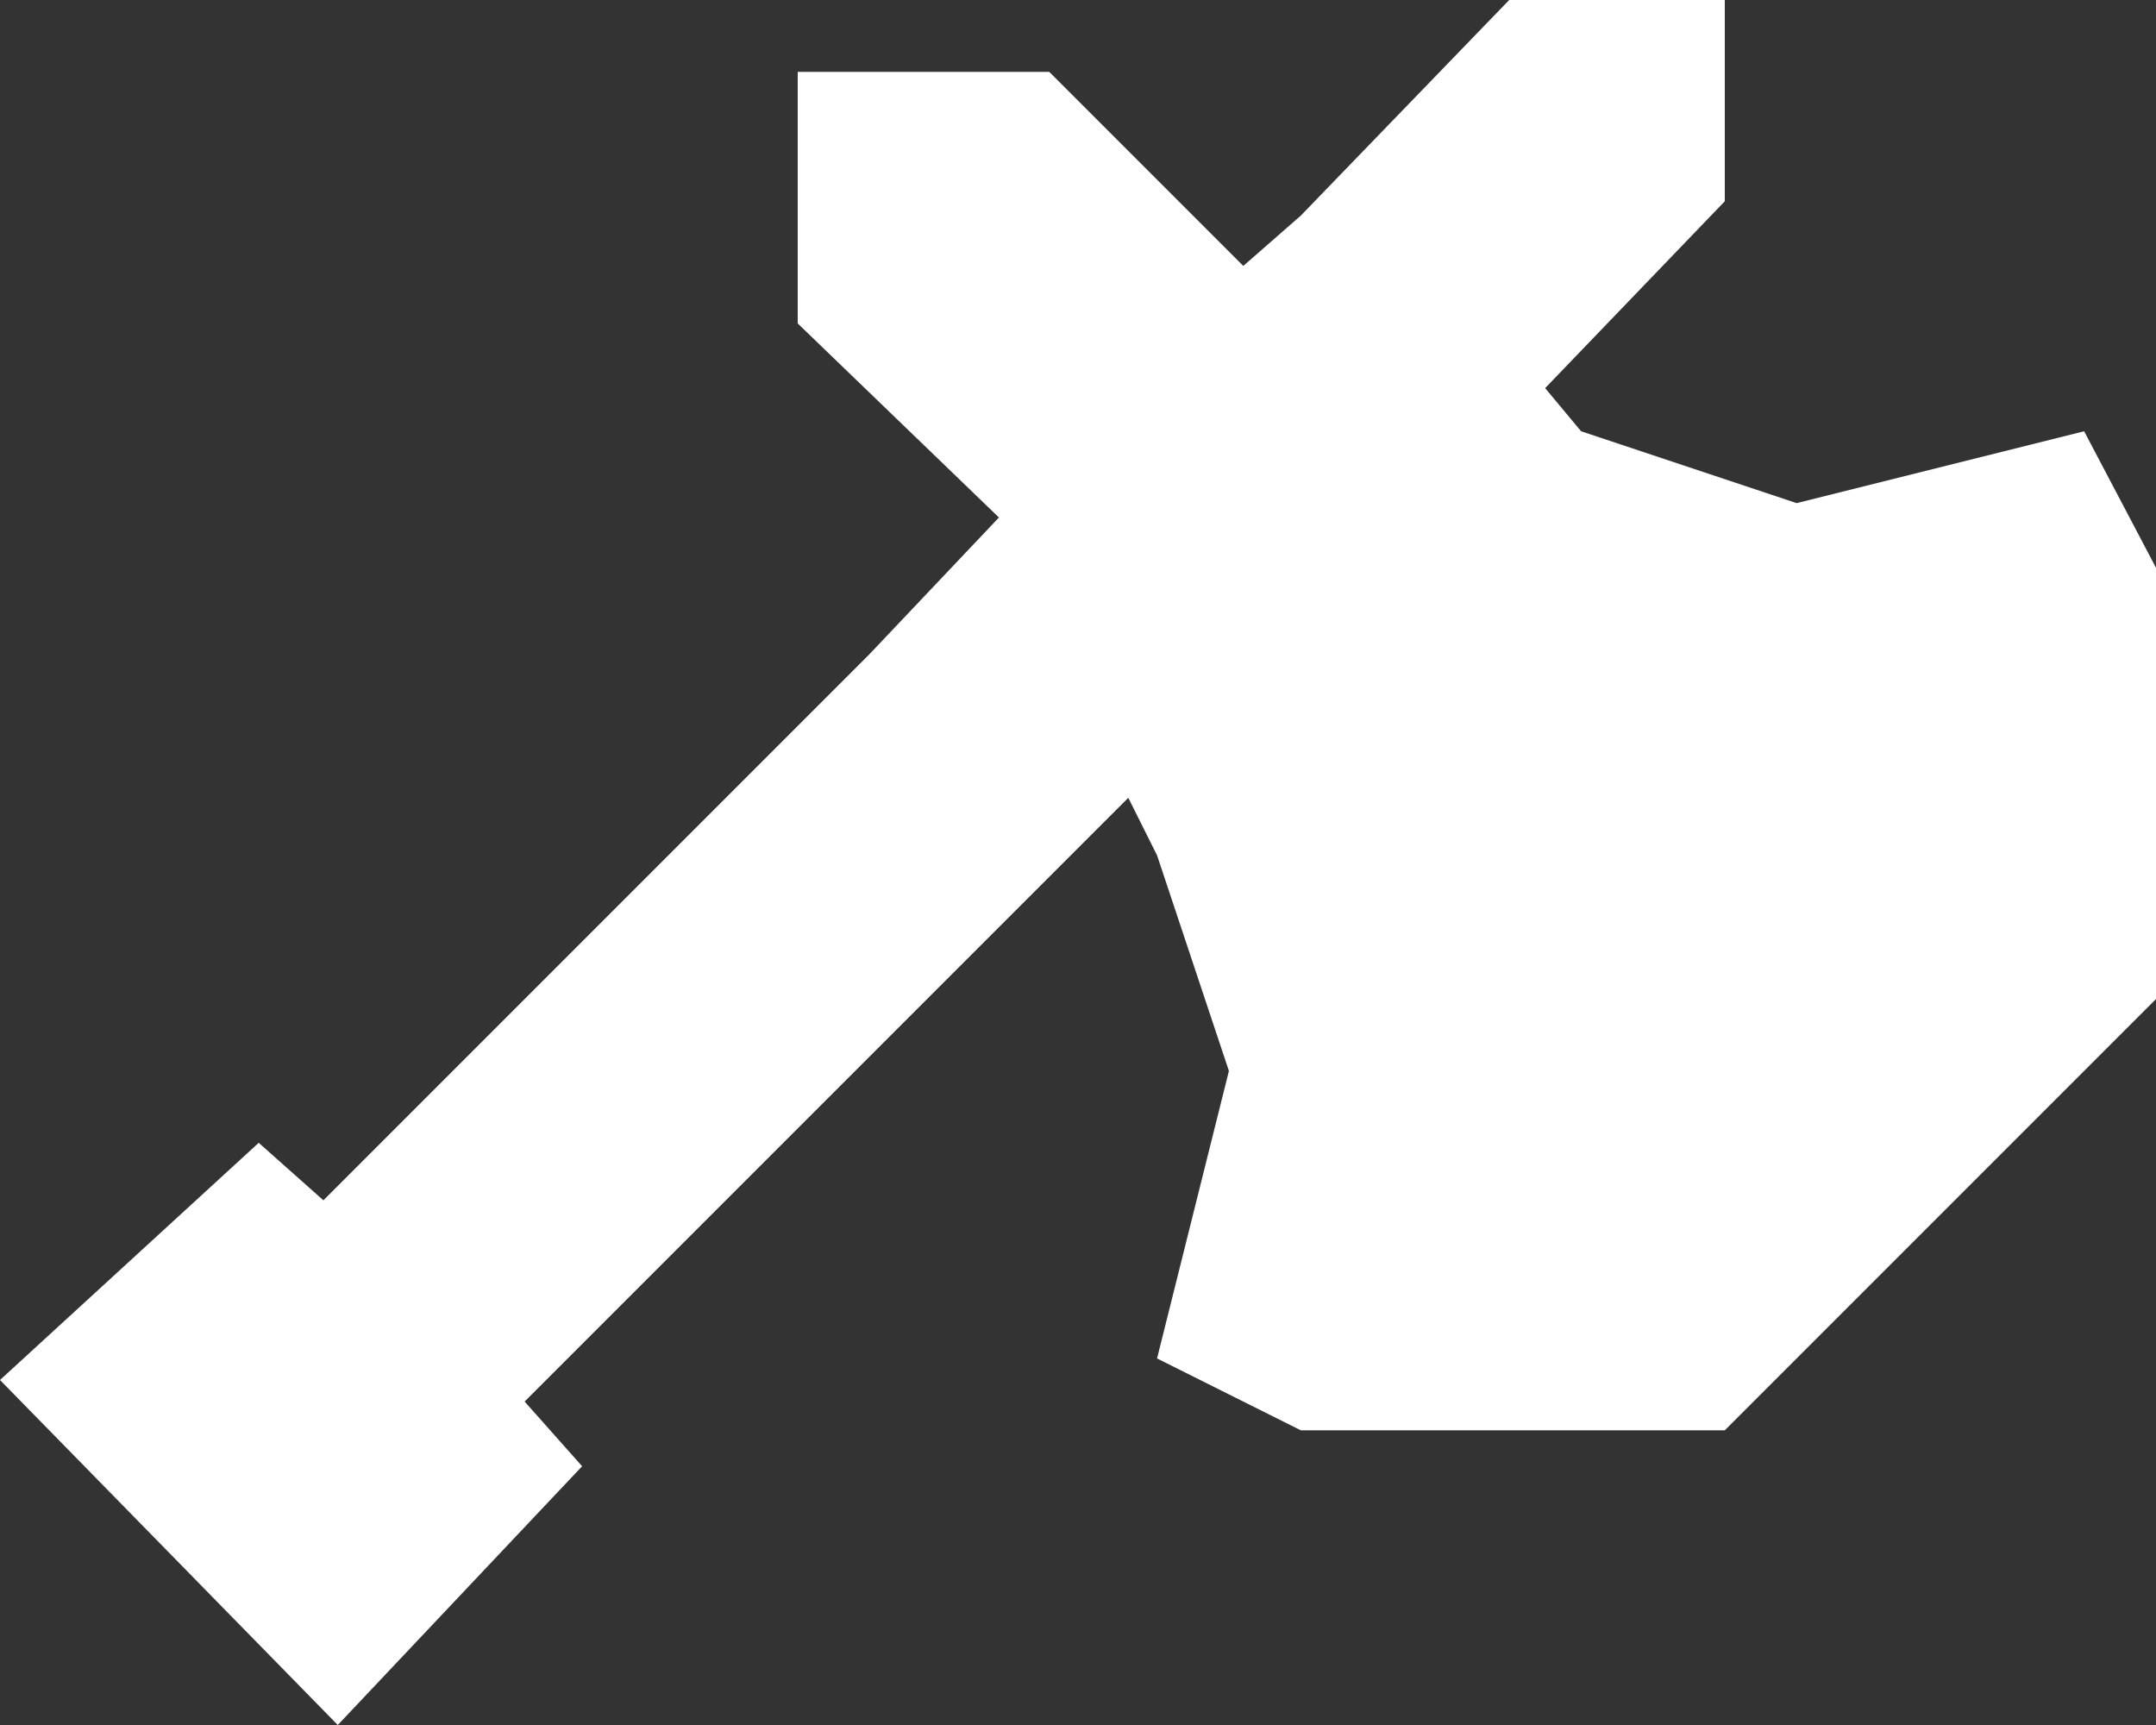 <?xml version="1.0"?>
<svg xmlns="http://www.w3.org/2000/svg" viewBox="0 0 30 24">
  <rect x="0" y="0" width="30" height="24" fill="#333333" stroke="none"/>
  <path fill-rule="evenodd" clip-rule="evenodd" fill="#FFF" d="M29 6l-4 1-3-1-.5-.6L24 2.8V0h-3l-2.9 3-.8.7L14.6 1h-3.5v3.5l2.8 2.7-1.8 1.9-7.6 7.6-.9-.8L0 19.2 4.7 24l3.4-3.6-.8-.9 8.4-8.4.4.8 1 3-1 4 2 1H24l6-6v-6z"/>
</svg>
